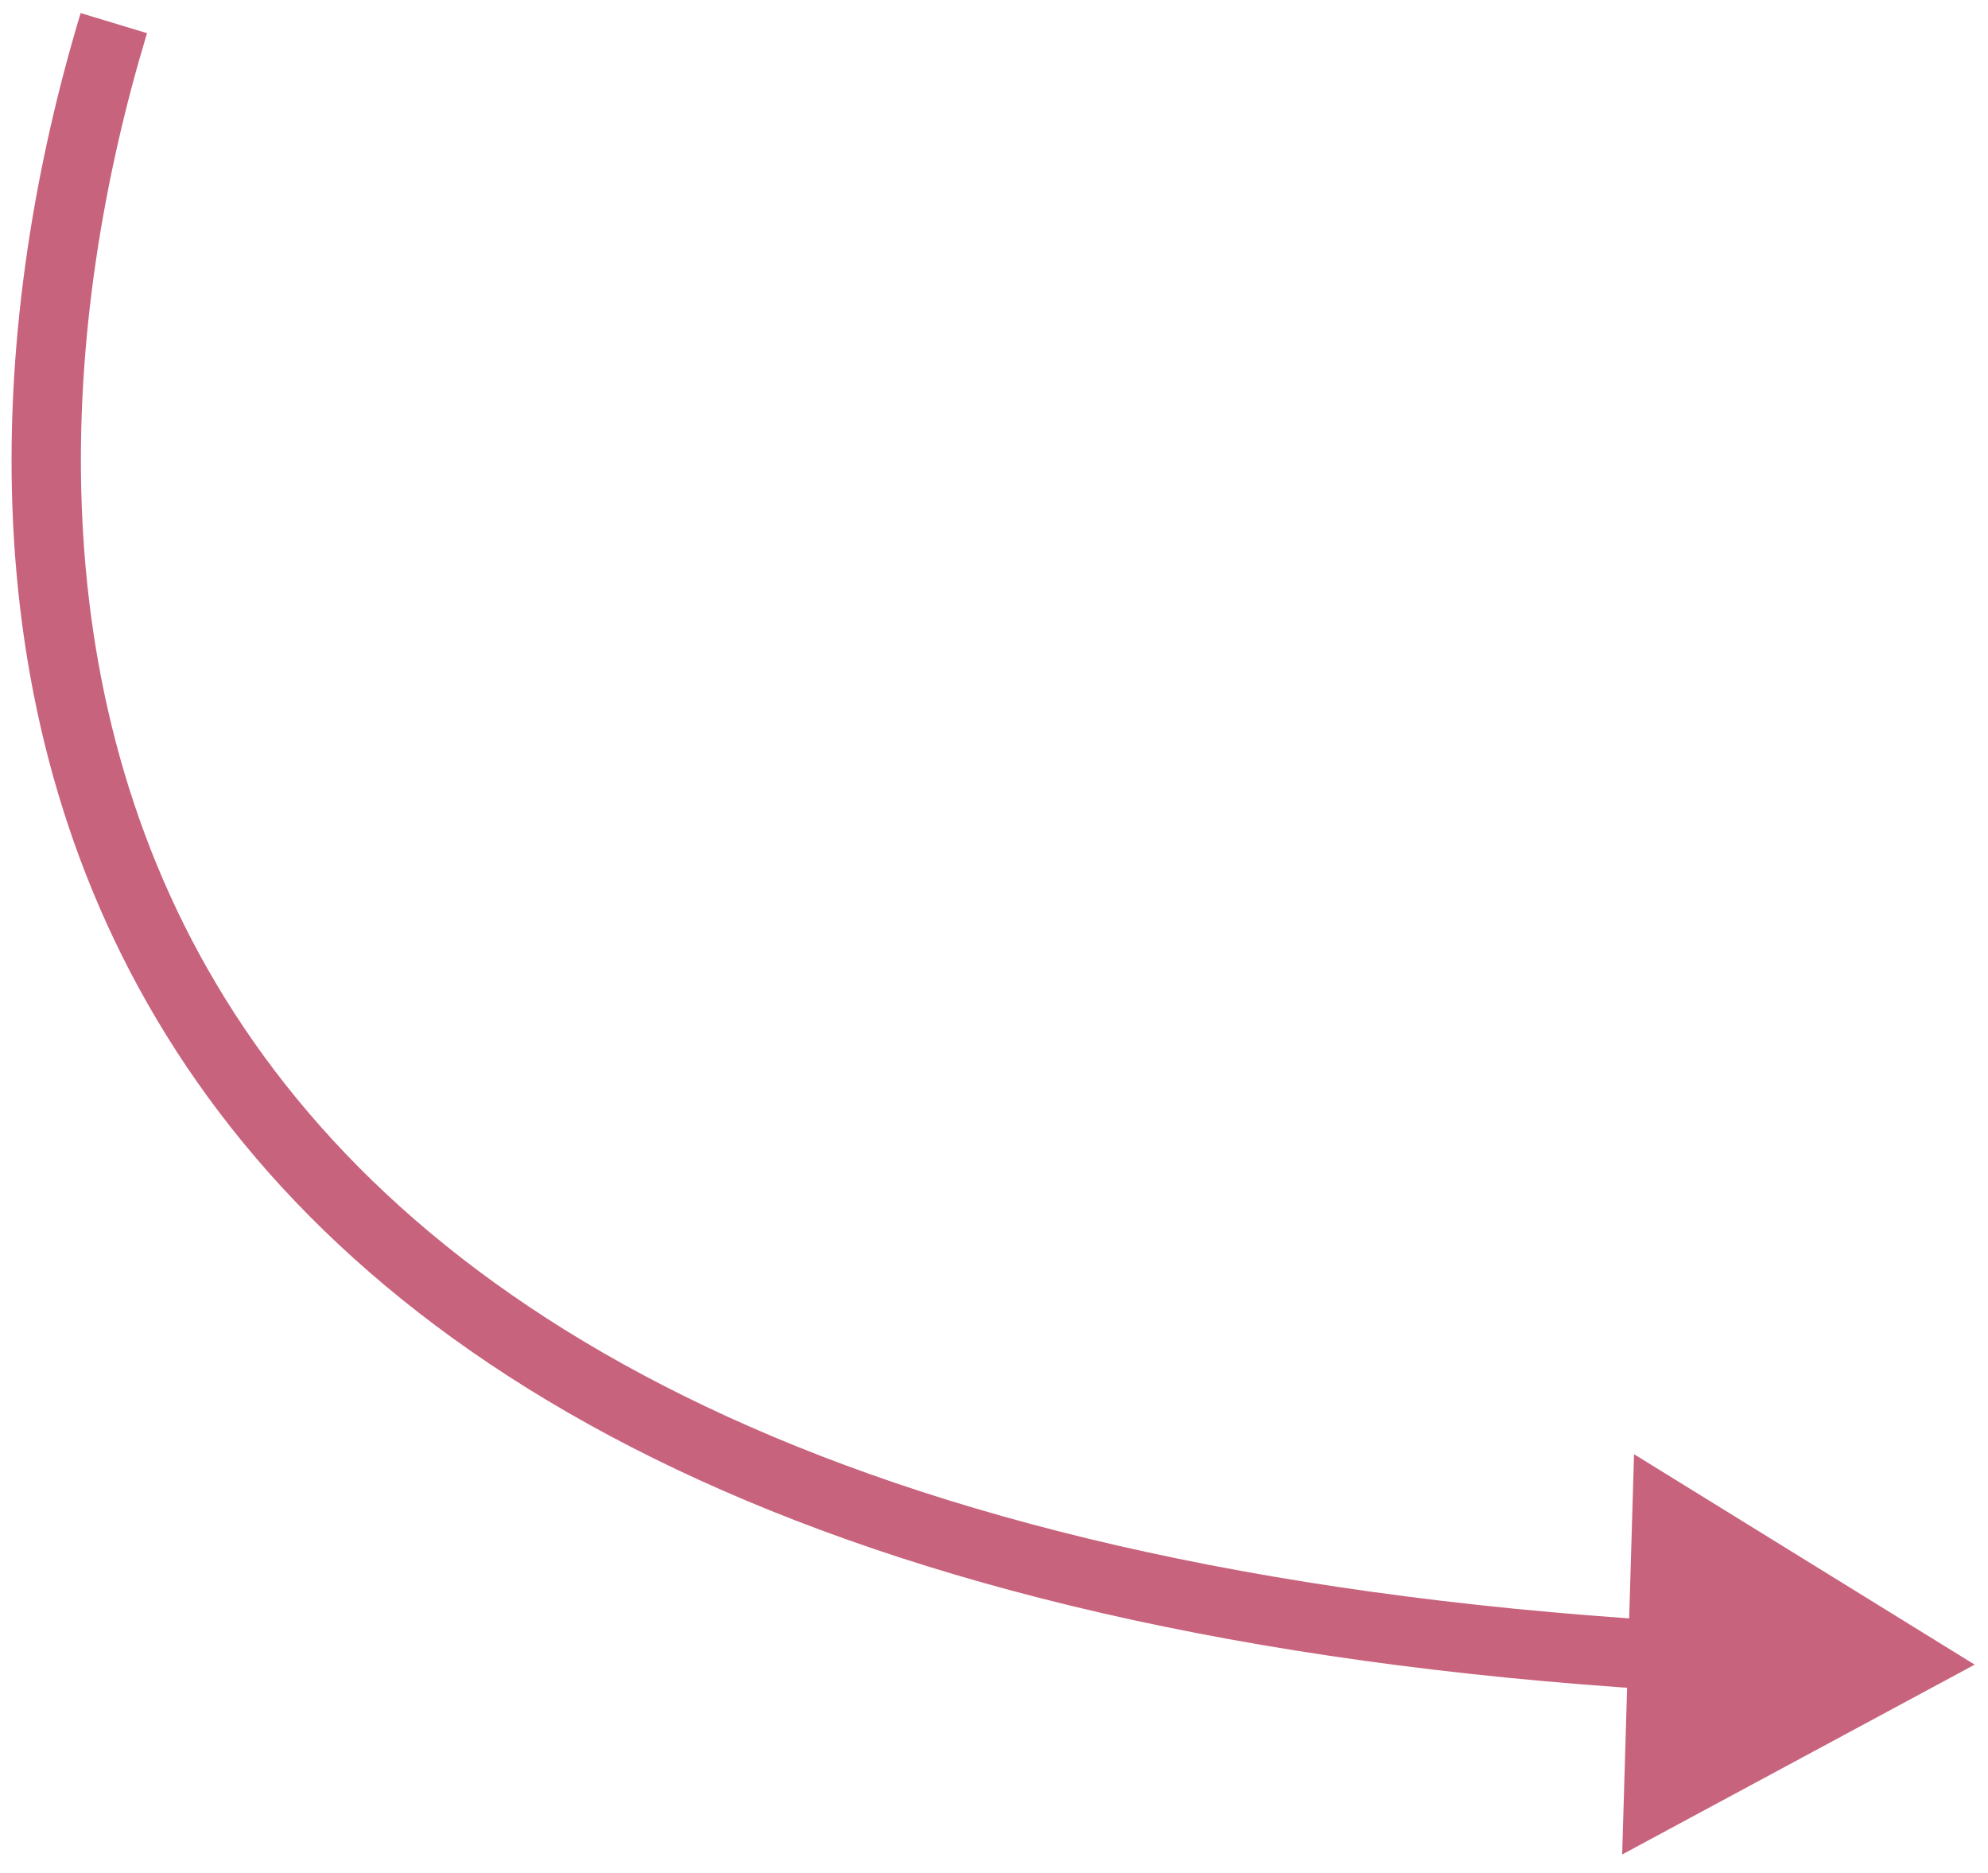 <svg width="86" height="81" viewBox="0 0 86 81" fill="none" xmlns="http://www.w3.org/2000/svg">
<path id="Vector 2" d="M85.424 72L70.174 80.211L70.688 62.898L85.424 72ZM6.36 1.434C2.641 13.752 1.42 29.774 9.754 43.213C18.054 56.595 36.124 67.875 72.027 70.102L71.842 73.096C35.435 70.838 16.222 59.333 7.205 44.794C-1.777 30.311 -0.349 13.277 3.488 0.566L6.36 1.434Z" fill="#C8637D"/>
</svg>
